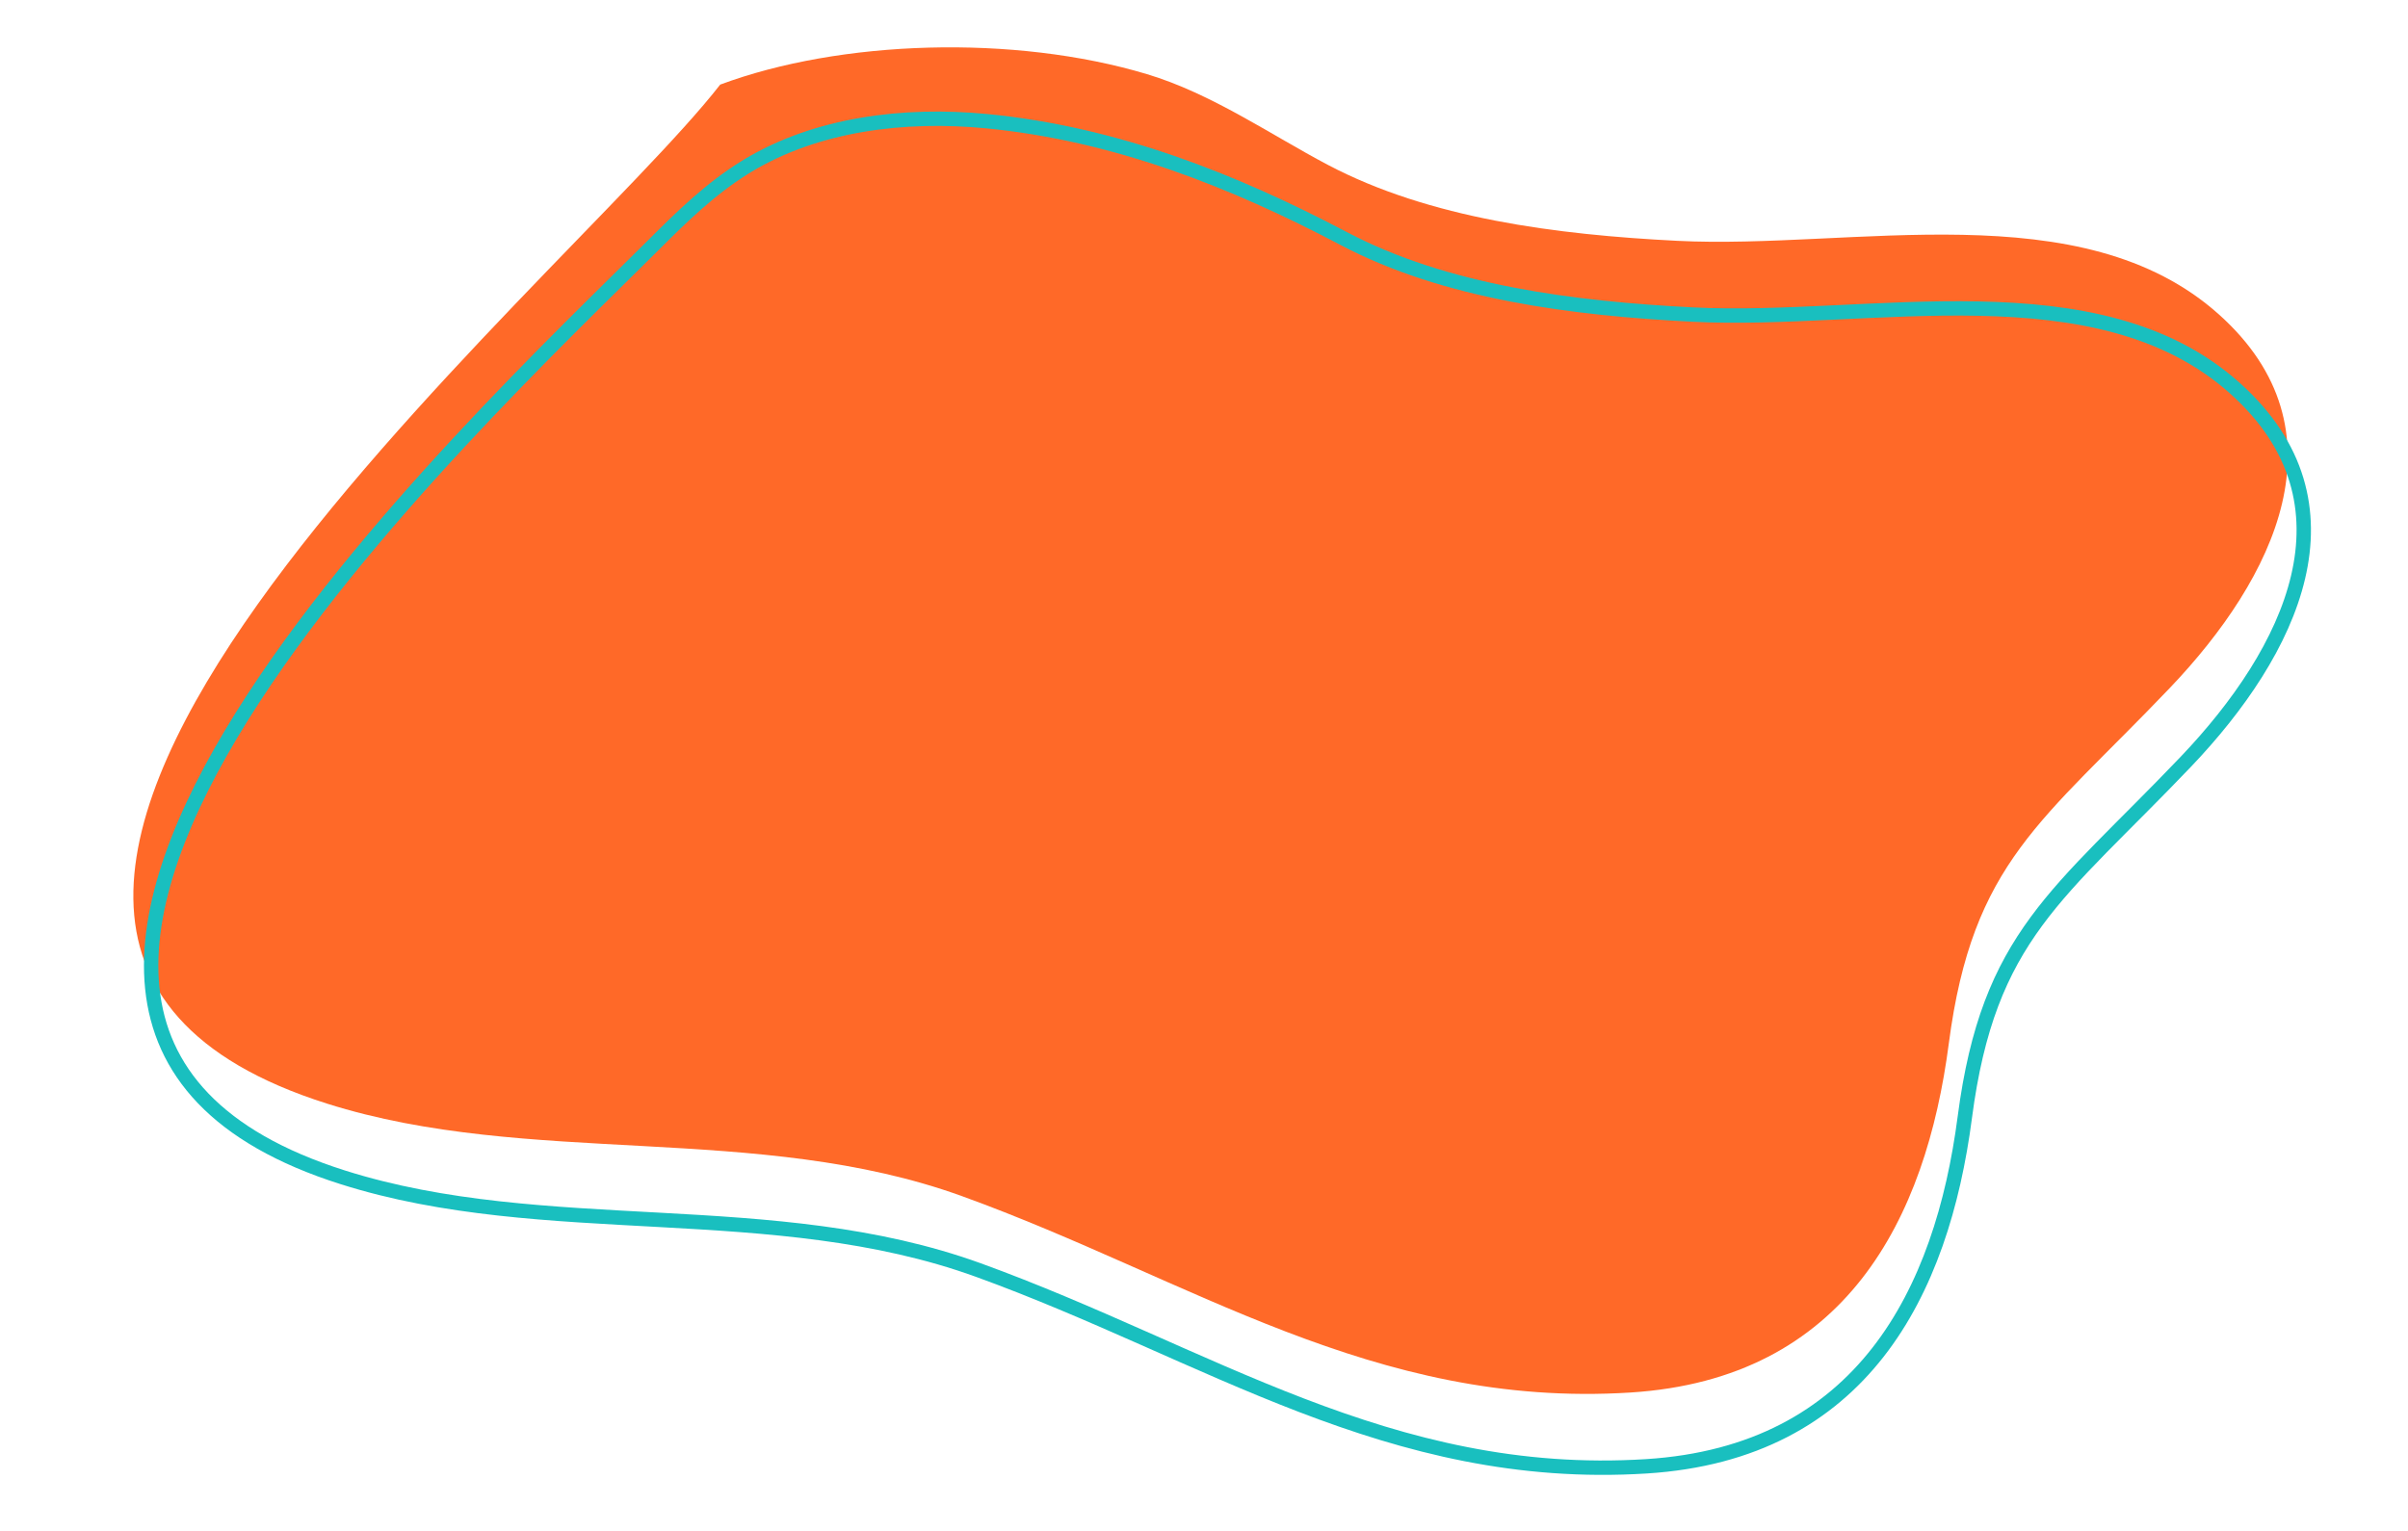 <?xml version="1.0" encoding="utf-8"?>
<!-- Generator: Adobe Illustrator 24.1.1, SVG Export Plug-In . SVG Version: 6.00 Build 0)  -->
<svg version="1.1" id="Laag_1" xmlns="http://www.w3.org/2000/svg" xmlns:xlink="http://www.w3.org/1999/xlink" x="0px" y="0px"
	 viewBox="0 0 1340 852" style="enable-background:new 0 0 1340 852;" xml:space="preserve">
<style type="text/css">
	.st0{fill:#FF6928;}
	.st1{fill:none;stroke:#19BFBF;stroke-width:8;stroke-miterlimit:10;}
</style>
<path class="st0" d="M400.78,47.09c-87.41,112.44-526.09,470-218.85,567.23c112.52,35.61,239.59,10.29,353.45,51.54
	c127.16,46.07,228.78,118.31,371.87,109.3c120.02-7.56,164.49-96.73,177.21-194.25c13.22-101.34,52.08-123.61,122.98-197.93
	c58.45-61.28,99.03-143.57,27.48-207.82c-76.46-68.67-203.9-36.15-301.67-41.11c-67.02-3.4-137.7-12.4-194.41-42.32
	c-31.58-16.66-64.67-39.7-100.63-50.47C564.13,19.07,467.68,22.18,400.78,47.09z"/>
<path class="st1" d="M414.1,93.46c-18.9,11.78-34.71,27.21-50.16,42.63c-97.82,97.66-456.06,429.76-173.1,519.3
	c112.52,35.61,239.59,10.3,353.45,51.54C671.45,753,773.07,825.25,916.16,816.23c120.02-7.56,164.49-96.73,177.21-194.25
	c13.22-101.34,52.08-123.61,122.98-197.93c58.45-61.28,99.03-143.57,27.48-207.82c-76.46-68.67-203.9-36.15-301.67-41.11
	c-67.02-3.4-137.7-12.4-194.42-42.33c-61.47-32.43-127.37-58.46-198.81-65.35c-45.94-4.43-94.55,1.63-133.03,24.9
	C415.3,92.71,414.7,93.08,414.1,93.46z"/>
</svg>
